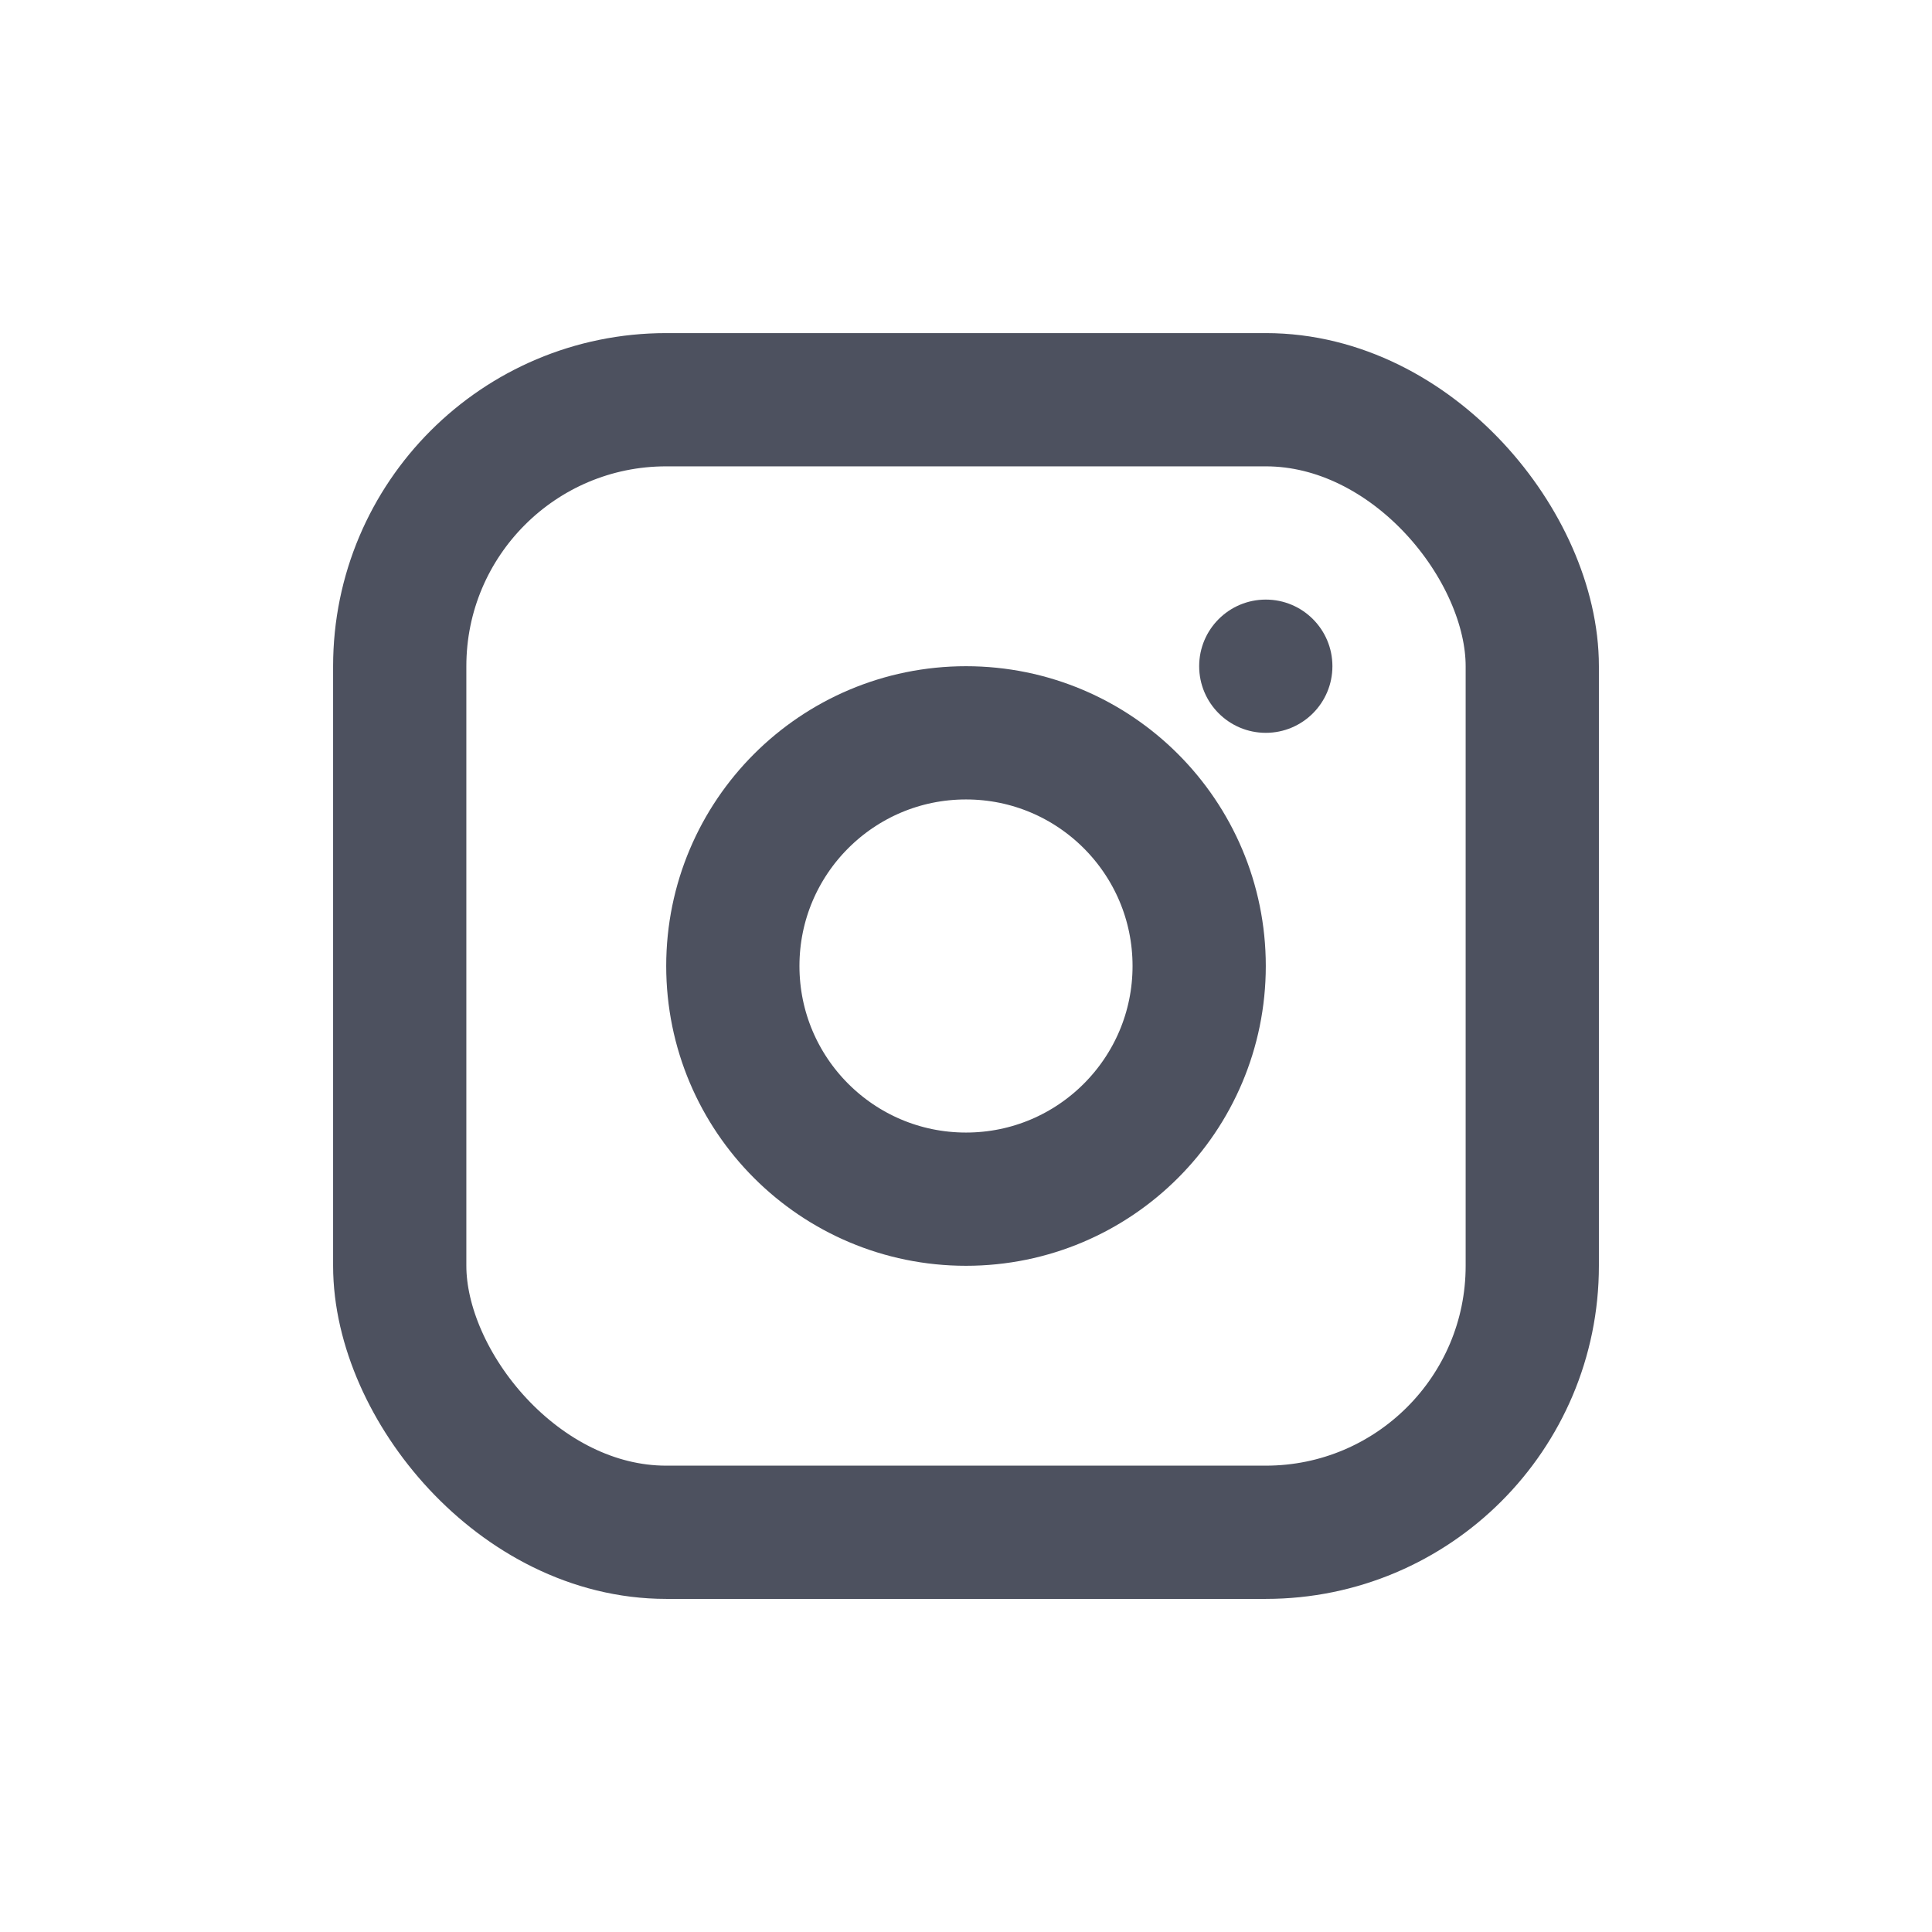 <svg width="29" height="29" viewBox="0 0 29 29" fill="none" xmlns="http://www.w3.org/2000/svg">
<rect x="6" y="6" width="17" height="17" rx="4" stroke="#4D515F" stroke-width="2"/>
<circle cx="14.5" cy="14.5" r="3.5" stroke="#4D515F" stroke-width="2"/>
<circle cx="19" cy="10" r="1" fill="#4D515F"/>
</svg>
